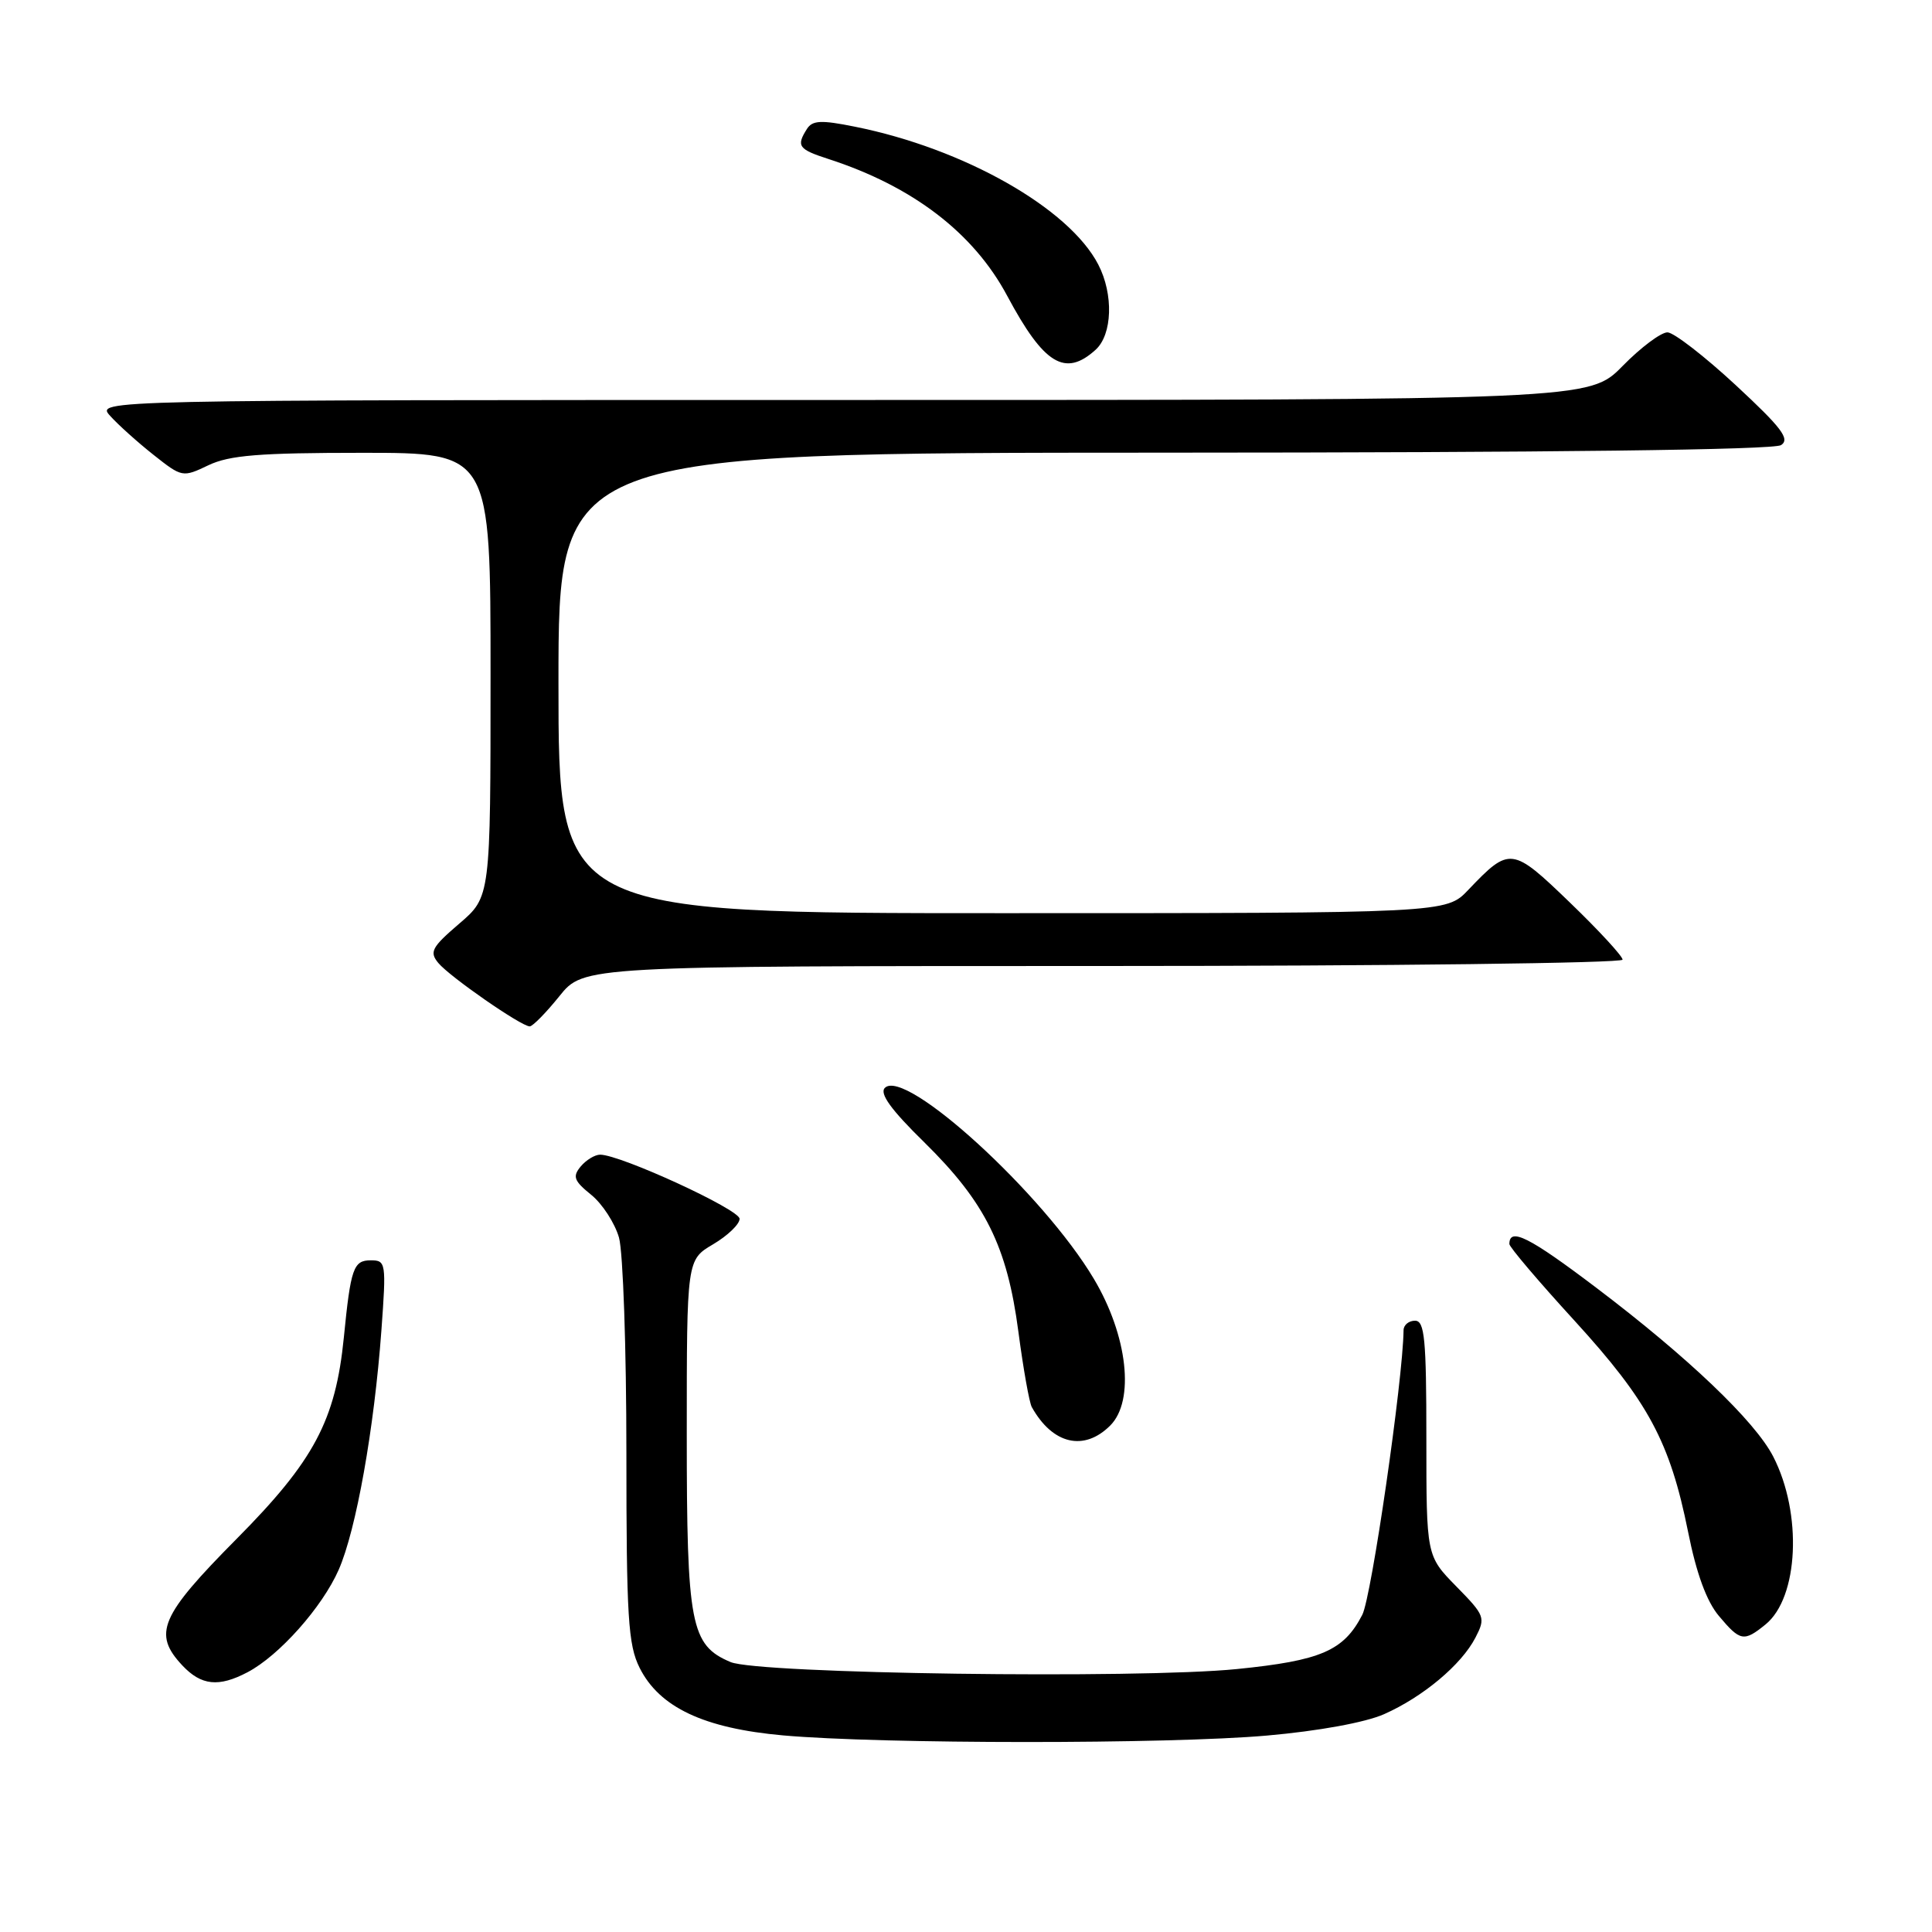 <?xml version="1.0" encoding="UTF-8" standalone="no"?>
<!DOCTYPE svg PUBLIC "-//W3C//DTD SVG 1.1//EN" "http://www.w3.org/Graphics/SVG/1.1/DTD/svg11.dtd" >
<svg xmlns="http://www.w3.org/2000/svg" xmlns:xlink="http://www.w3.org/1999/xlink" version="1.1" viewBox="0 0 256 256">
 <g >
 <path fill="currentColor"
d=" M 167.89 229.97 C 174.72 229.37 180.93 228.23 183.39 227.14 C 188.56 224.85 193.65 220.58 195.50 217.00 C 196.87 214.35 196.77 214.08 192.96 210.20 C 189.00 206.16 189.00 206.16 189.00 190.58 C 189.00 177.40 188.77 175.00 187.50 175.00 C 186.68 175.00 185.99 175.56 185.98 176.25 C 185.90 182.86 181.73 211.63 180.51 213.97 C 178.05 218.74 175.04 220.04 163.88 221.16 C 150.65 222.48 100.48 221.79 96.80 220.23 C 91.51 217.99 91.00 215.32 91.00 190.02 C 91.00 166.93 91.00 166.93 94.50 164.87 C 96.42 163.73 98.00 162.22 98.00 161.50 C 98.00 160.26 82.21 153.00 79.52 153.00 C 78.82 153.00 77.66 153.71 76.94 154.57 C 75.84 155.90 76.05 156.47 78.34 158.32 C 79.82 159.52 81.47 162.07 82.02 163.99 C 82.56 165.91 83.00 178.74 83.00 192.49 C 83.00 214.30 83.23 217.95 84.75 220.99 C 87.38 226.24 93.27 229.01 103.77 229.95 C 116.82 231.11 154.92 231.12 167.89 229.97 Z  M 32.80 221.58 C 36.99 219.38 42.70 212.96 44.88 208.00 C 47.19 202.74 49.58 189.36 50.54 176.25 C 51.19 167.32 51.14 167.00 49.13 167.00 C 46.83 167.00 46.47 168.04 45.56 177.23 C 44.46 188.22 41.62 193.56 31.34 203.92 C 21.21 214.14 20.21 216.47 24.17 220.69 C 26.68 223.35 28.98 223.59 32.80 221.58 Z  M 233.94 215.25 C 238.33 211.69 238.84 200.55 234.96 193.00 C 232.55 188.31 223.66 179.83 211.55 170.66 C 202.63 163.90 200.00 162.58 200.00 164.84 C 200.00 165.24 203.89 169.82 208.66 175.03 C 218.41 185.71 221.28 191.05 223.68 202.98 C 224.78 208.50 226.14 212.20 227.76 214.12 C 230.59 217.49 231.07 217.58 233.94 215.25 Z  M 147.11 188.89 C 150.39 185.61 149.43 176.99 144.94 169.45 C 138.23 158.17 119.94 141.46 117.25 144.15 C 116.51 144.89 118.05 147.03 122.46 151.35 C 130.55 159.30 133.45 165.11 134.94 176.45 C 135.59 181.37 136.39 185.87 136.72 186.45 C 139.47 191.38 143.64 192.36 147.11 188.89 Z  M 74.12 132.00 C 77.33 128.00 77.33 128.00 146.17 128.00 C 184.03 128.00 215.00 127.62 215.00 127.16 C 215.00 126.70 211.87 123.30 208.04 119.61 C 200.35 112.19 200.05 112.15 194.56 117.91 C 191.63 121.00 191.63 121.00 132.81 121.00 C 74.00 121.00 74.00 121.00 74.00 90.50 C 74.00 60.00 74.00 60.00 154.25 59.98 C 205.43 59.97 235.04 59.61 236.00 58.98 C 237.22 58.18 236.09 56.69 230.00 51.04 C 225.88 47.22 221.81 44.07 220.96 44.04 C 220.11 44.02 217.43 46.02 215.00 48.50 C 210.58 53.00 210.58 53.00 111.64 53.00 C 12.69 53.00 12.69 53.00 14.60 55.11 C 15.64 56.27 18.22 58.59 20.33 60.26 C 24.12 63.26 24.20 63.28 27.61 61.65 C 30.40 60.32 34.34 60.00 48.03 60.00 C 65.00 60.00 65.00 60.00 65.00 89.42 C 65.00 118.84 65.00 118.84 60.85 122.39 C 57.20 125.52 56.87 126.14 58.08 127.60 C 59.61 129.44 69.07 136.00 70.19 136.00 C 70.58 136.00 72.35 134.20 74.12 132.00 Z  M 145.17 46.35 C 147.40 44.33 147.57 39.00 145.53 35.06 C 141.67 27.59 127.72 19.68 113.29 16.79 C 108.79 15.88 107.65 15.94 106.92 17.09 C 105.49 19.35 105.79 19.78 109.75 21.06 C 120.93 24.68 129.00 30.85 133.46 39.20 C 138.32 48.29 141.13 50.01 145.17 46.35 Z "/>
</g>
</svg>